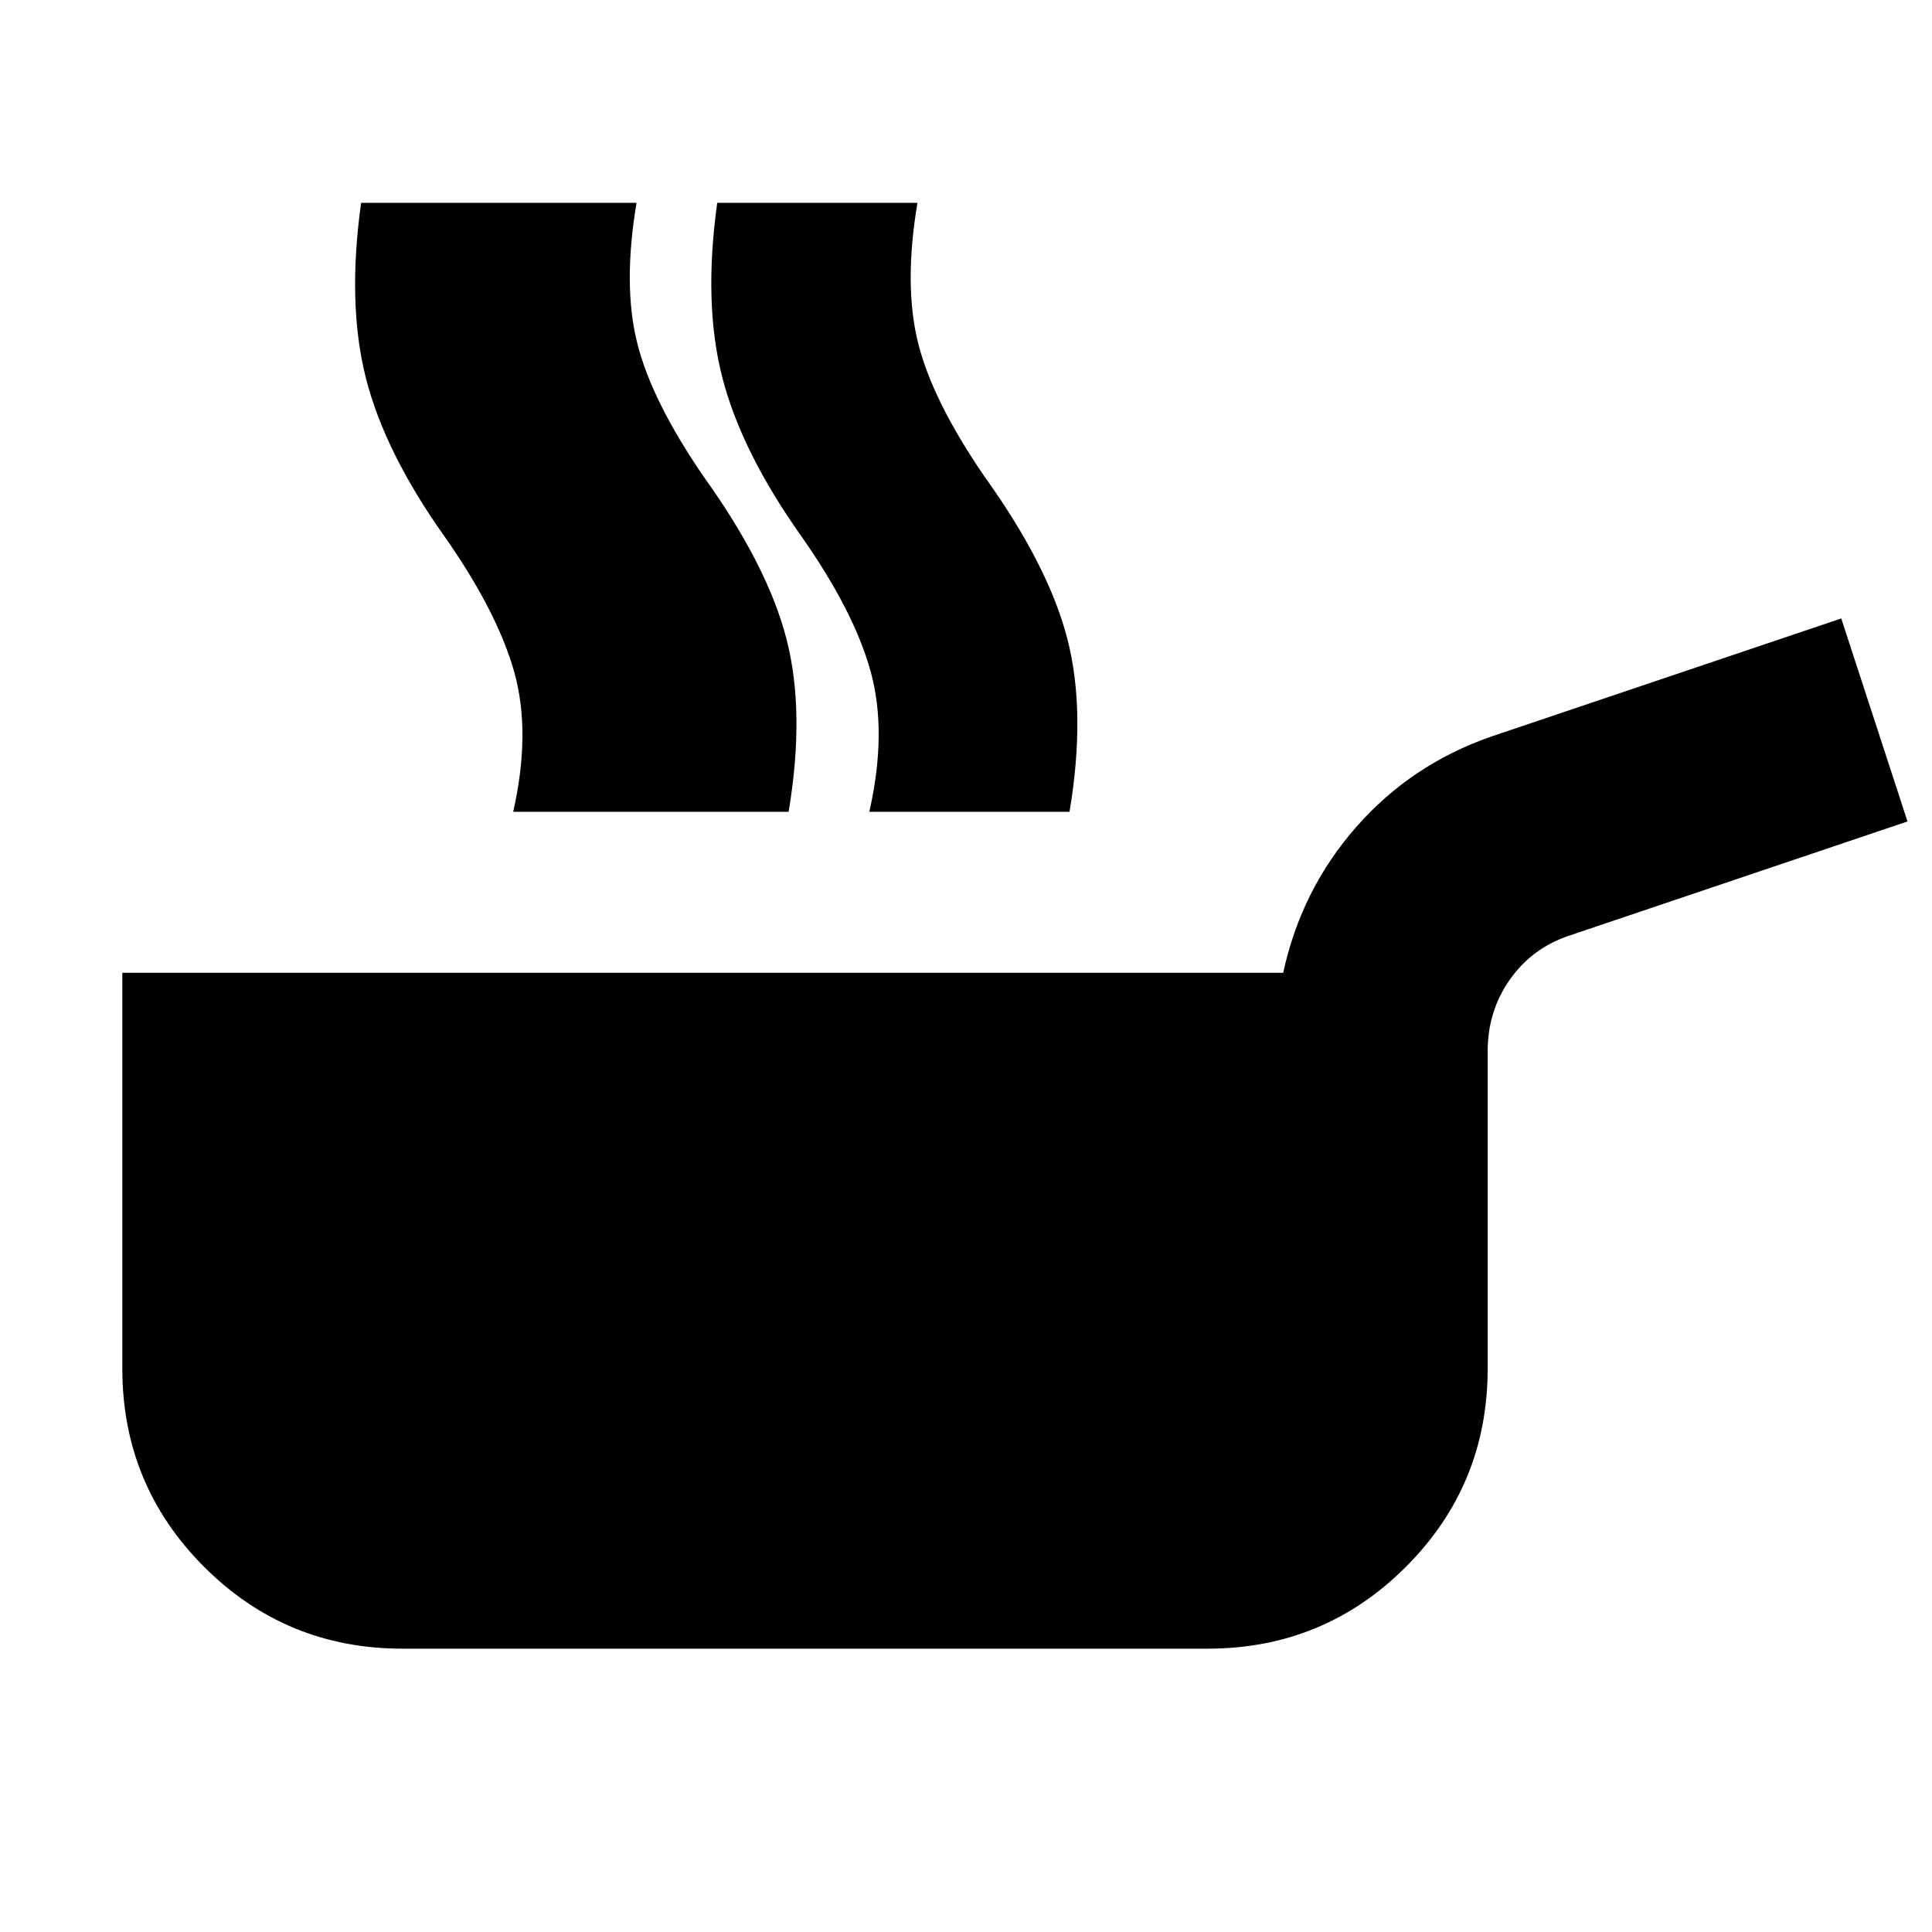 <svg xmlns="http://www.w3.org/2000/svg" height="24" viewBox="0 -960 960 960" width="24"><path d="M200-140.782q-57.913 0-98.566-40.652Q60.782-222.087 60.782-280v-196.609h576.827q8.956-41.348 36.326-72.5 27.37-31.153 67.283-44.979l173.695-58.608 32.914 100.87-168.608 56.913q-18.218 6.261-29.109 21.848-10.892 15.588-10.892 35.371V-280q0 57.913-40.652 98.566-40.653 40.652-98.566 40.652H200Zm55.004-415.827q8.913-39.391.543-69.369-8.369-29.979-34.761-67.588-29.608-41.696-38.978-78.609-9.369-36.913-2.369-87.043h99.479q-6.869 40.826.326 69.63 7.196 28.805 33.022 66.414 31.783 44.304 41.152 80.652 9.37 36.348 1.065 85.913h-99.479Zm37.377 0q8.913-39.391.76-69.369-8.152-29.979-34.543-67.588-29.609-41.696-39.196-78.609-9.587-36.913-2.587-87.043h99.48q-6.87 40.826.326 69.63 7.196 28.805 33.022 66.414 31.782 44.304 41.152 80.652 9.369 36.348 1.065 85.913h-99.479Zm139.58 0q8.913-39.391.761-69.369-8.152-29.979-34.544-67.588-29.608-41.696-39.195-78.609t-2.587-87.043h99.48q-6.87 40.826.326 69.63 7.196 28.805 33.022 66.414 31.782 44.304 41.152 80.652 9.369 36.348 1.065 85.913h-99.48Z"/></svg>
